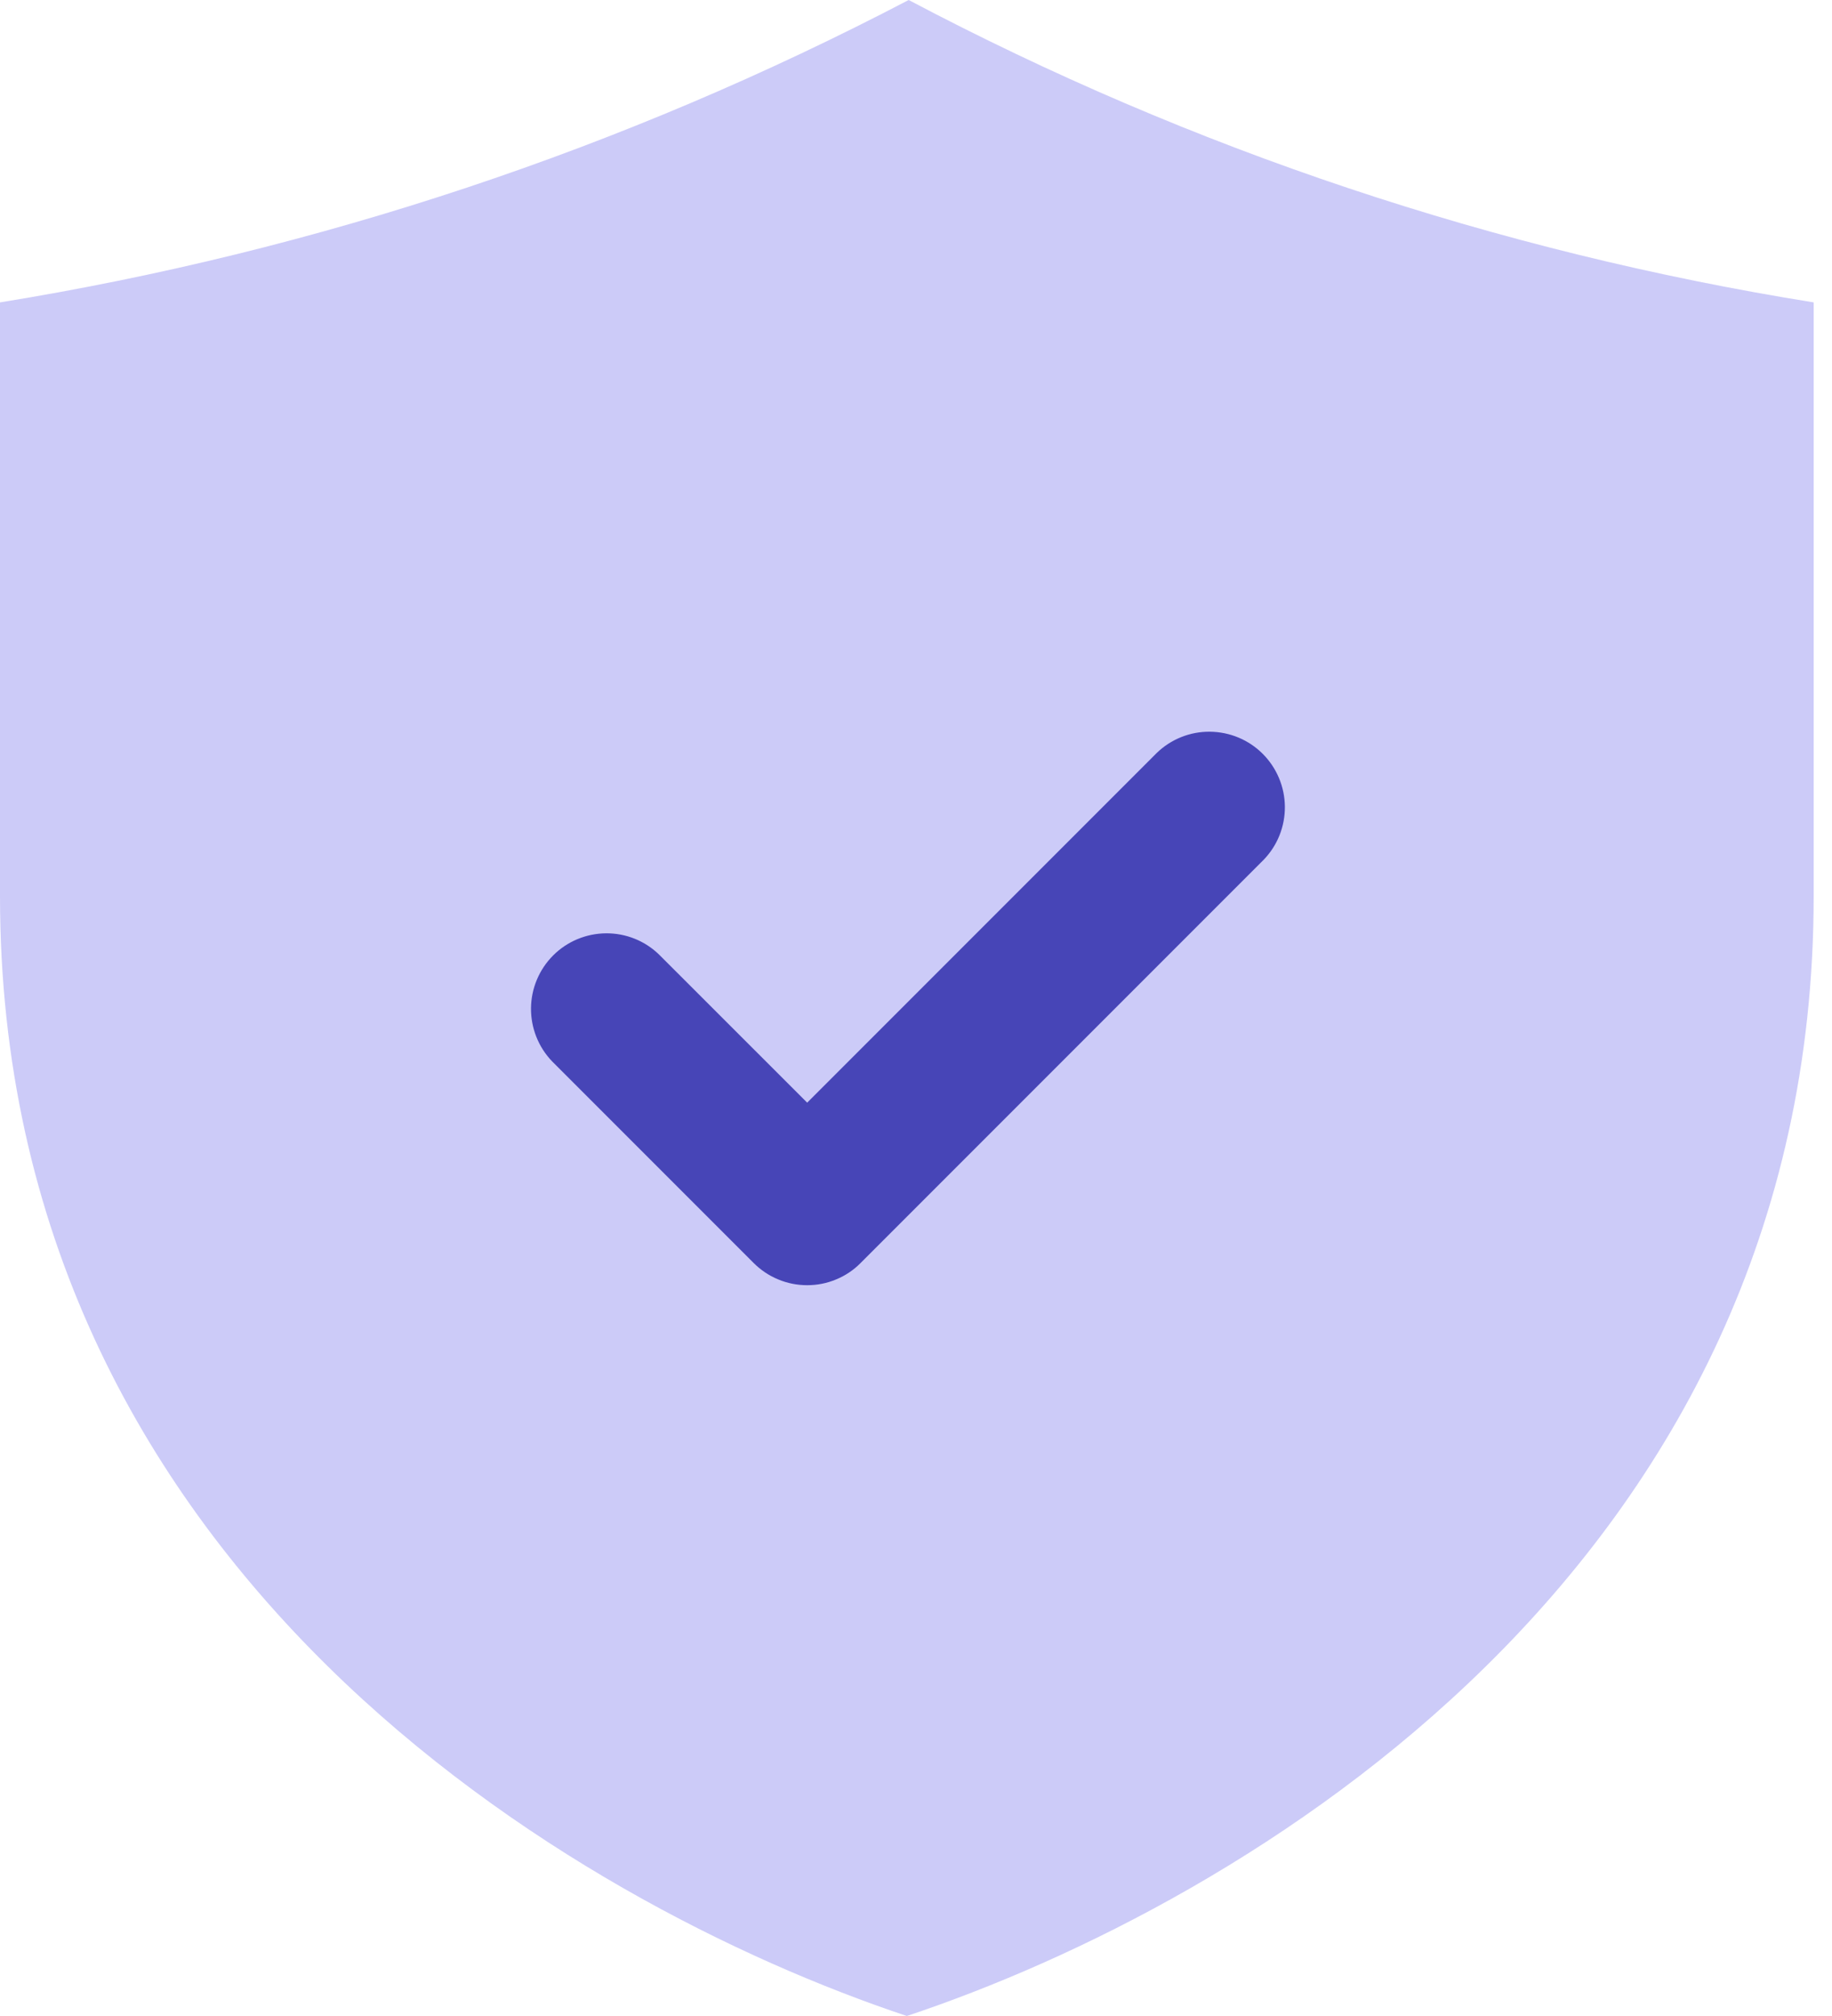 <svg width="20" height="22" viewBox="0 0 20 22" fill="none" xmlns="http://www.w3.org/2000/svg">
<path d="M19.8 3.3C16.349 2.747 13.011 1.633 9.92 0C6.811 1.625 3.462 2.739 0 3.3V9.778C0 17.112 6.234 20.778 9.9 22C13.566 20.778 19.8 17.112 19.8 9.778V3.3Z" fill="#CCCBF8"/>
<path d="M8.812 14.025C8.704 14.025 8.596 14.004 8.496 13.962C8.396 13.921 8.305 13.86 8.228 13.783L6.028 11.583C5.878 11.427 5.795 11.219 5.797 11.002C5.799 10.786 5.886 10.579 6.039 10.426C6.192 10.273 6.399 10.187 6.615 10.185C6.831 10.183 7.04 10.266 7.195 10.417L8.812 12.033L12.628 8.217C12.784 8.066 12.992 7.983 13.208 7.985C13.425 7.987 13.632 8.073 13.785 8.226C13.938 8.379 14.025 8.586 14.027 8.802C14.029 9.019 13.946 9.227 13.795 9.383L9.395 13.783C9.319 13.86 9.228 13.921 9.128 13.962C9.028 14.004 8.921 14.025 8.812 14.025Z" fill="#4745B7"/>
</svg>
